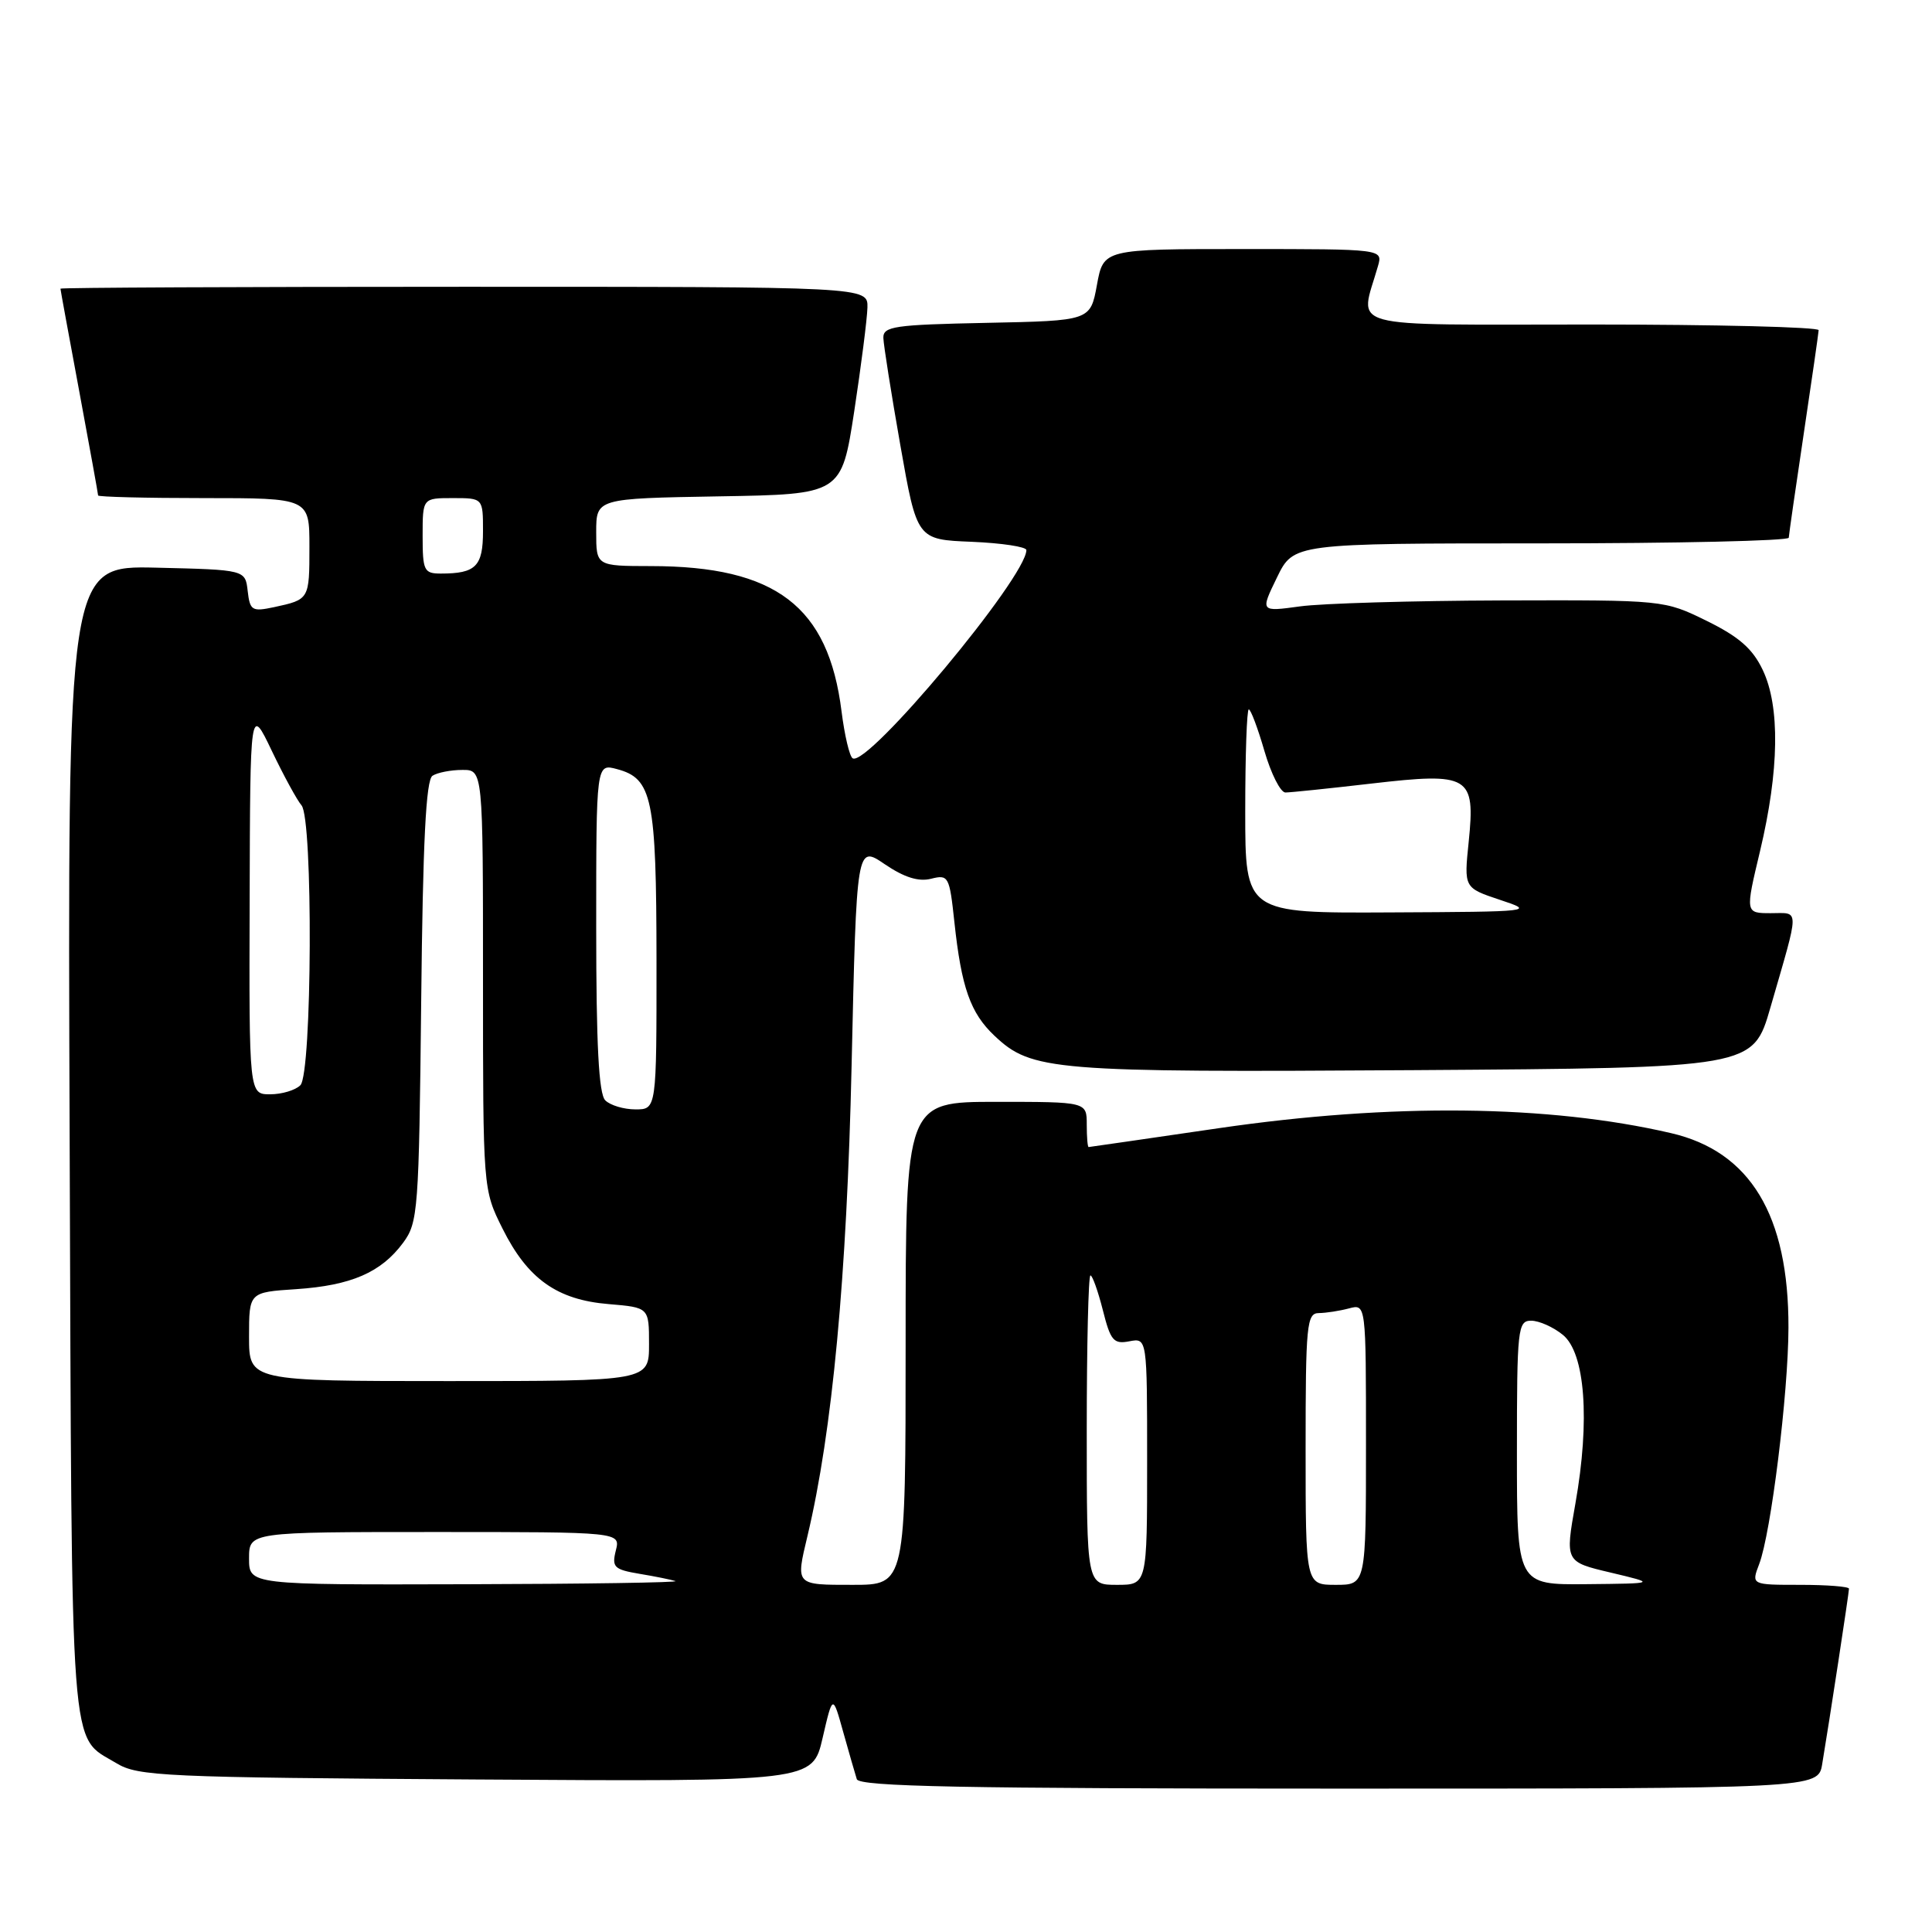 <?xml version="1.0" encoding="UTF-8" standalone="no"?>
<!DOCTYPE svg PUBLIC "-//W3C//DTD SVG 1.1//EN" "http://www.w3.org/Graphics/SVG/1.1/DTD/svg11.dtd" >
<svg xmlns="http://www.w3.org/2000/svg" xmlns:xlink="http://www.w3.org/1999/xlink" version="1.1" viewBox="0 0 256 256">
 <g >
 <path fill="currentColor"
d=" M 241.45 233.75 C 242.39 228.16 245.00 211.05 245.00 210.51 C 245.00 210.23 242.09 210.00 238.52 210.00 C 232.05 210.00 232.05 210.00 233.10 207.25 C 234.66 203.18 236.96 184.61 236.98 175.93 C 237.02 161.02 231.92 152.57 221.40 150.14 C 205.20 146.38 184.31 146.16 161.50 149.49 C 152.15 150.86 144.39 151.98 144.25 151.99 C 144.11 152.00 144.00 150.65 144.00 149.00 C 144.00 146.00 144.00 146.00 132.00 146.00 C 120.00 146.00 120.00 146.00 120.00 178.00 C 120.00 210.00 120.00 210.00 113.00 210.00 C 105.34 210.00 105.43 210.09 107.00 203.50 C 110.29 189.69 112.21 169.17 112.84 141.24 C 113.50 111.97 113.50 111.97 117.23 114.51 C 119.81 116.26 121.71 116.86 123.37 116.44 C 125.68 115.86 125.81 116.10 126.46 122.17 C 127.39 130.85 128.58 134.23 131.77 137.24 C 136.70 141.89 139.36 142.11 187.39 141.80 C 232.28 141.50 232.28 141.50 234.59 133.50 C 238.50 119.97 238.50 121.00 234.65 121.00 C 231.25 121.00 231.25 121.00 233.22 112.75 C 235.76 102.07 235.88 93.61 233.57 88.77 C 232.23 85.95 230.42 84.37 226.15 82.27 C 220.50 79.50 220.50 79.50 199.00 79.56 C 187.18 79.60 175.14 79.95 172.25 80.35 C 166.99 81.07 166.99 81.07 169.20 76.53 C 171.40 72.00 171.40 72.00 204.20 72.00 C 222.24 72.00 237.01 71.66 237.02 71.25 C 237.04 70.84 237.93 64.65 239.00 57.50 C 240.07 50.35 240.96 44.16 240.98 43.75 C 240.99 43.34 227.44 43.00 210.88 43.00 C 177.41 43.00 180.17 43.76 182.59 35.25 C 183.23 33.00 183.23 33.00 164.72 33.00 C 146.22 33.00 146.22 33.00 145.35 37.75 C 144.48 42.50 144.48 42.50 130.74 42.78 C 118.49 43.03 117.01 43.24 117.05 44.78 C 117.08 45.73 118.09 52.12 119.30 59.00 C 121.50 71.50 121.50 71.50 128.75 71.79 C 132.74 71.96 136.00 72.45 136.00 72.89 C 136.00 76.48 114.95 101.71 112.98 100.48 C 112.57 100.23 111.91 97.44 111.51 94.27 C 109.77 80.33 102.81 75.02 86.25 75.01 C 79.00 75.00 79.00 75.00 79.00 70.52 C 79.00 66.05 79.00 66.05 95.25 65.77 C 111.50 65.50 111.50 65.50 113.19 54.50 C 114.11 48.45 114.90 42.26 114.94 40.75 C 115.00 38.00 115.00 38.00 61.50 38.00 C 32.08 38.00 8.00 38.11 8.01 38.25 C 8.01 38.39 9.14 44.53 10.51 51.90 C 11.88 59.28 13.00 65.46 13.00 65.65 C 13.00 65.84 19.30 66.00 27.00 66.00 C 41.00 66.00 41.00 66.00 41.00 72.44 C 41.00 79.43 40.99 79.44 36.32 80.45 C 33.39 81.07 33.12 80.91 32.82 78.31 C 32.50 75.50 32.50 75.50 20.73 75.22 C 8.95 74.94 8.95 74.94 9.23 151.22 C 9.53 234.55 9.17 229.85 15.42 233.63 C 18.28 235.37 21.63 235.52 63.08 235.79 C 107.66 236.08 107.66 236.08 109.00 230.29 C 110.34 224.50 110.34 224.50 111.73 229.50 C 112.50 232.25 113.31 235.06 113.53 235.75 C 113.85 236.73 127.52 237.00 177.42 237.00 C 240.91 237.00 240.91 237.00 241.45 233.75 Z  M 33.00 206.50 C 33.00 203.00 33.00 203.00 57.61 203.00 C 82.22 203.00 82.22 203.00 81.60 205.45 C 81.05 207.66 81.36 207.97 84.74 208.54 C 86.81 208.88 88.95 209.32 89.50 209.50 C 90.05 209.69 77.56 209.88 61.75 209.92 C 33.00 210.00 33.00 210.00 33.00 206.50 Z  M 144.00 189.50 C 144.00 178.22 144.22 169.00 144.49 169.00 C 144.75 169.00 145.49 171.07 146.13 173.59 C 147.15 177.65 147.56 178.13 149.64 177.73 C 152.00 177.28 152.00 177.28 152.00 193.64 C 152.00 210.00 152.00 210.00 148.00 210.00 C 144.00 210.00 144.00 210.00 144.00 189.50 Z  M 173.00 192.00 C 173.00 175.53 173.15 174.00 174.75 173.99 C 175.71 173.98 177.51 173.70 178.75 173.37 C 181.00 172.77 181.00 172.77 181.00 191.38 C 181.00 210.00 181.00 210.00 177.00 210.00 C 173.00 210.00 173.00 210.00 173.00 192.00 Z  M 201.00 192.50 C 201.00 176.01 201.11 175.00 202.89 175.00 C 203.93 175.00 205.82 175.84 207.08 176.87 C 210.04 179.26 210.71 188.16 208.75 199.22 C 207.38 206.95 207.38 206.95 213.44 208.38 C 219.50 209.82 219.50 209.82 210.25 209.91 C 201.00 210.00 201.00 210.00 201.00 192.50 Z  M 33.00 177.12 C 33.00 171.23 33.00 171.23 39.25 170.82 C 46.53 170.33 50.50 168.61 53.41 164.68 C 55.40 161.99 55.51 160.45 55.81 132.70 C 56.03 111.51 56.44 103.34 57.31 102.79 C 57.96 102.37 59.74 102.02 61.25 102.02 C 64.00 102.00 64.00 102.00 64.00 129.80 C 64.00 157.61 64.00 157.61 66.59 162.80 C 69.91 169.46 73.81 172.24 80.66 172.80 C 86.00 173.25 86.00 173.25 86.00 178.12 C 86.00 183.00 86.00 183.00 59.50 183.00 C 33.00 183.00 33.00 183.00 33.00 177.12 Z  M 80.20 145.80 C 79.34 144.94 79.00 138.44 79.00 122.89 C 79.00 101.17 79.00 101.17 81.75 101.91 C 86.44 103.16 86.97 105.73 86.99 127.25 C 87.00 147.00 87.00 147.00 84.20 147.00 C 82.66 147.00 80.86 146.46 80.20 145.80 Z  M 33.08 119.25 C 33.15 93.50 33.15 93.50 36.02 99.50 C 37.60 102.80 39.37 106.04 39.95 106.71 C 41.50 108.48 41.36 142.24 39.80 143.80 C 39.14 144.46 37.34 145.00 35.80 145.00 C 33.00 145.00 33.00 145.00 33.08 119.25 Z  M 165.00 107.50 C 165.00 100.08 165.21 94.00 165.47 94.00 C 165.73 94.00 166.66 96.47 167.54 99.50 C 168.42 102.53 169.67 105.00 170.32 105.01 C 170.97 105.01 176.09 104.48 181.69 103.83 C 194.74 102.32 195.50 102.78 194.61 111.54 C 193.98 117.64 193.98 117.64 198.74 119.23 C 203.43 120.78 203.21 120.81 184.25 120.90 C 165.00 121.00 165.00 121.00 165.00 107.50 Z  M 56.00 71.00 C 56.00 66.00 56.00 66.00 60.00 66.00 C 64.00 66.00 64.00 66.00 64.00 70.39 C 64.00 75.05 63.05 76.00 58.42 76.00 C 56.18 76.00 56.00 75.62 56.00 71.00 Z "/>
</g>
</svg>